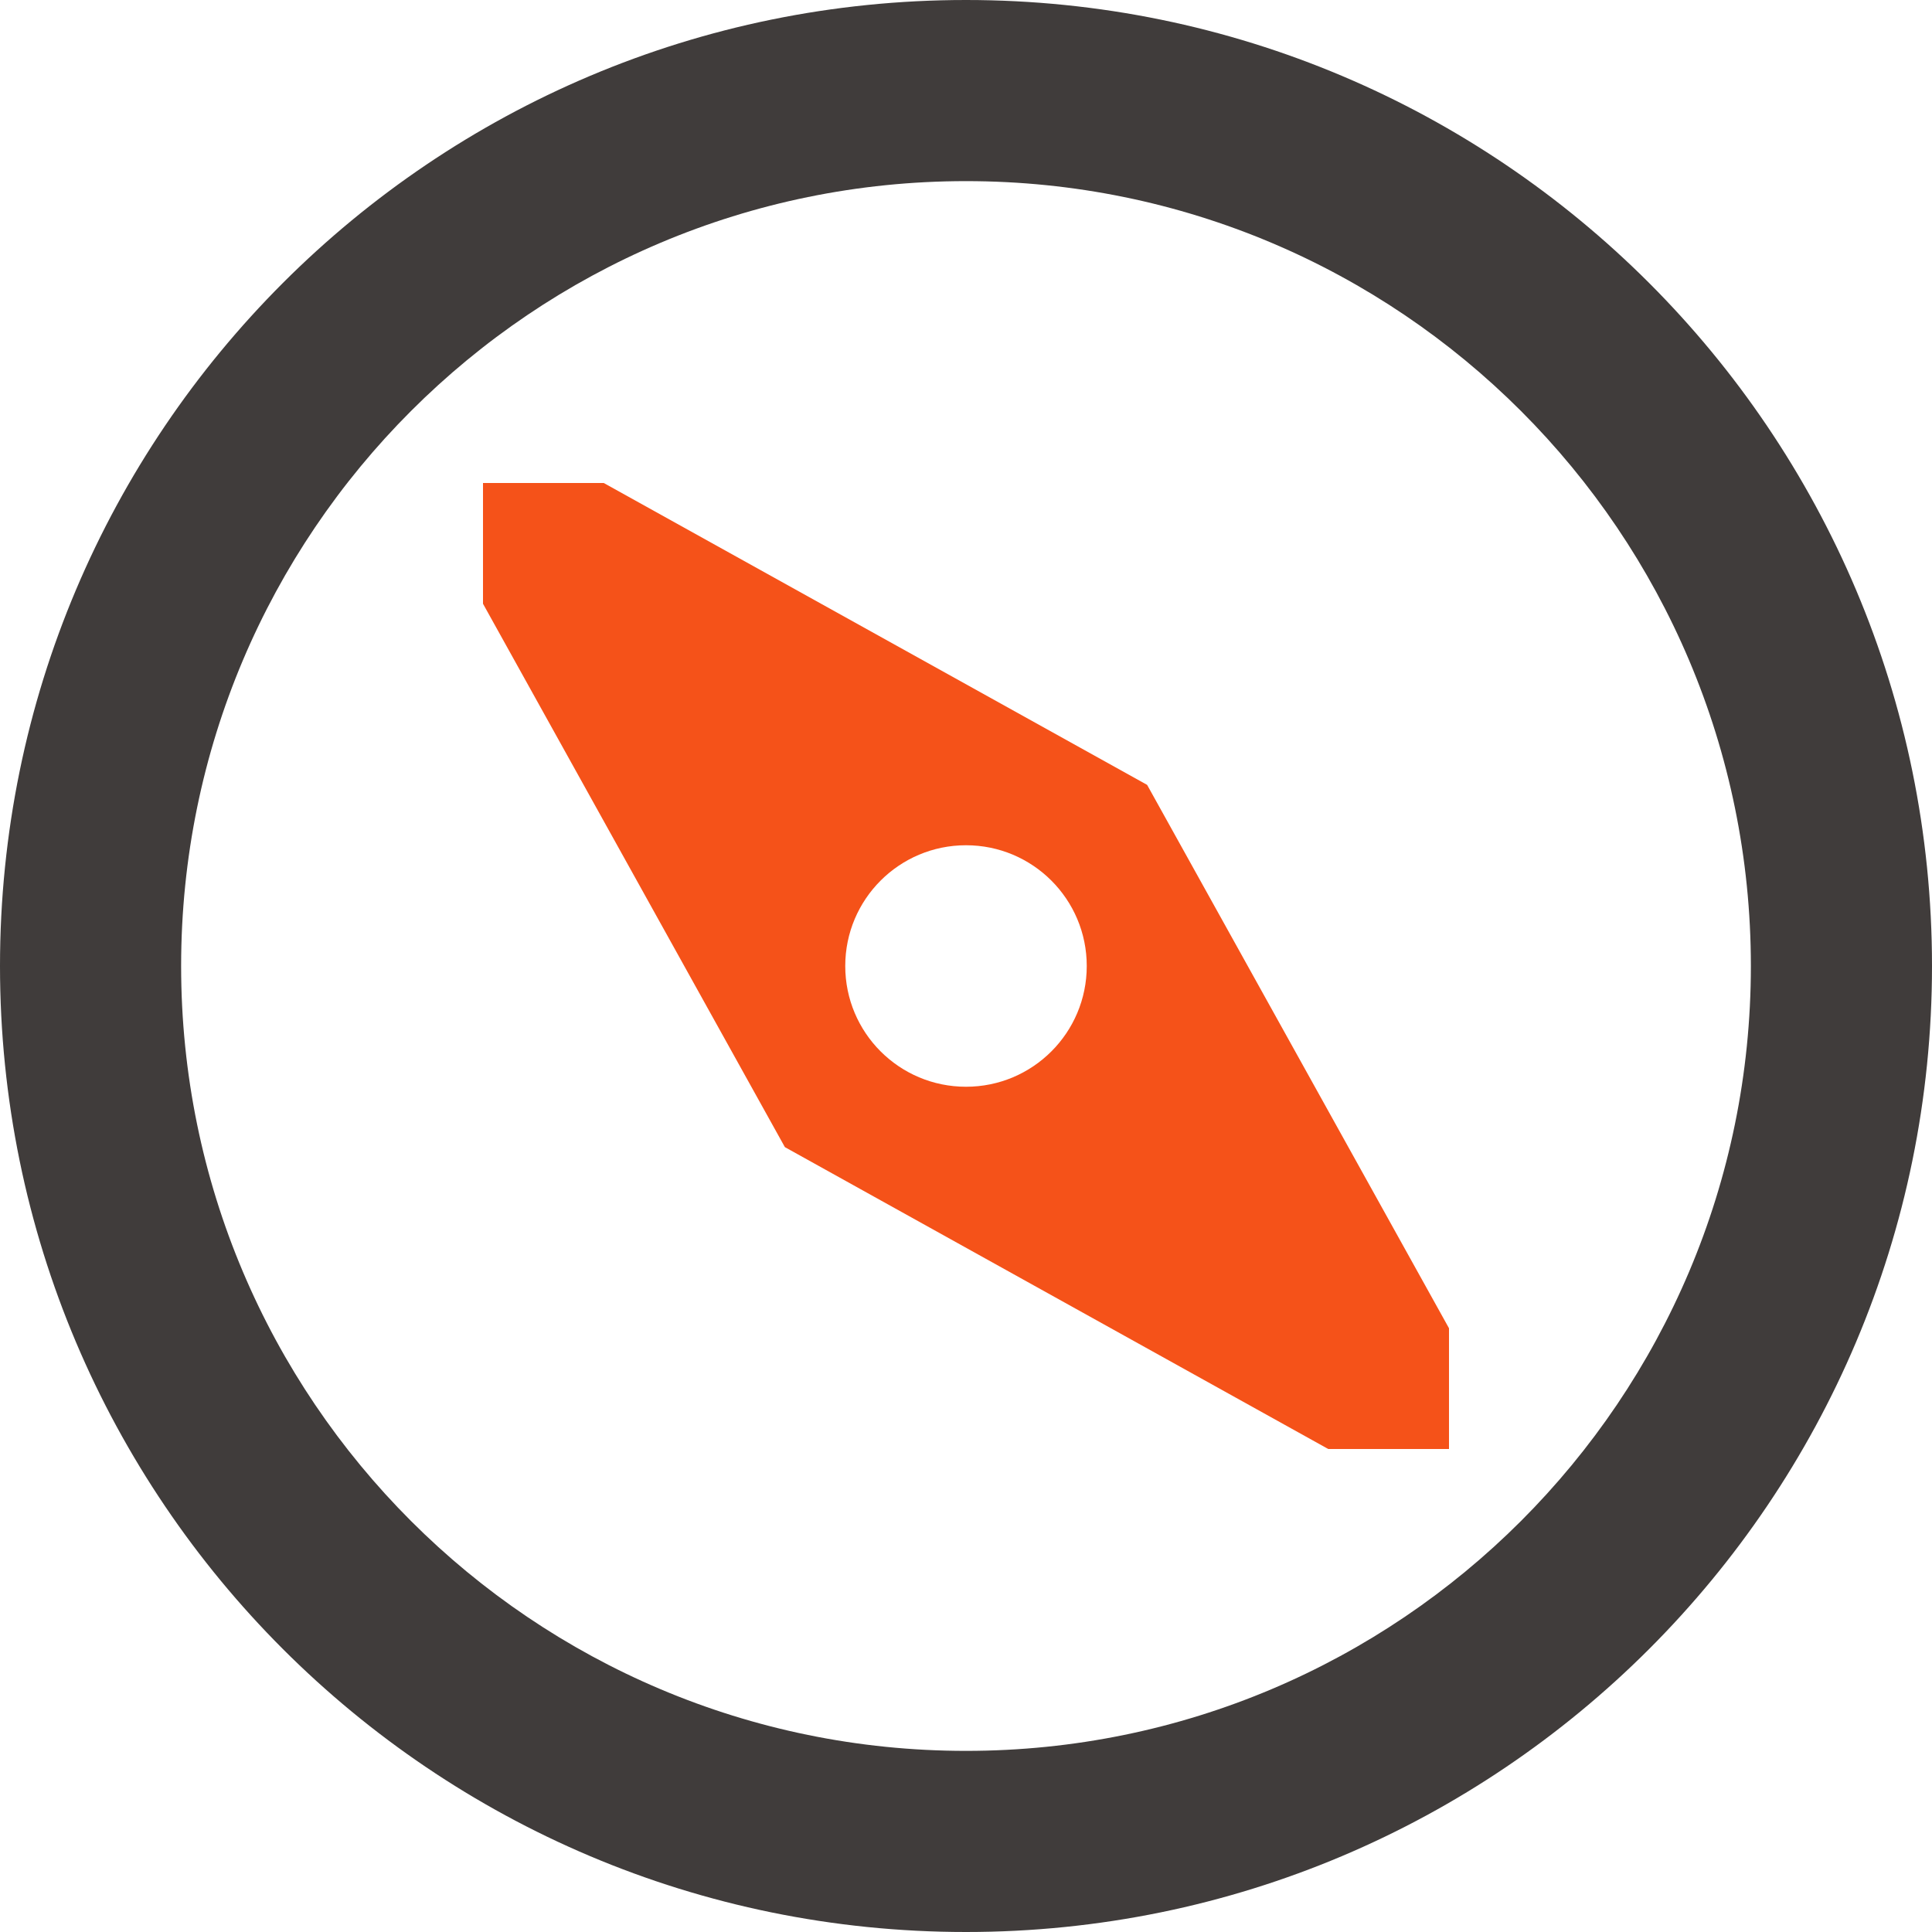 <?xml version="1.0" encoding="utf-8"?>
<!-- Generator: Adobe Illustrator 16.0.4, SVG Export Plug-In . SVG Version: 6.00 Build 0)  -->
<!DOCTYPE svg PUBLIC "-//W3C//DTD SVG 1.1//EN" "http://www.w3.org/Graphics/SVG/1.1/DTD/svg11.dtd">
<svg version="1.1" id="Layer_1" xmlns="http://www.w3.org/2000/svg" xmlns:xlink="http://www.w3.org/1999/xlink" x="0px" y="0px"
	 width="32px" height="32px" viewBox="0 0 32 32" enable-background="new 0 0 32 32" xml:space="preserve">
<path fill="#403C3B" d="M16,0C7.163,0,0,7.163,0,16s7.163,16,16,16s16-7.163,16-16S24.837,0,16,0z M16,29C8.82,29,3,23.18,3,16
	S8.82,3,16,3s13,5.82,13,13S23.18,29,16,29z"/>
<path fill="#F55219" d="M19,13l-9-5H8v2l5,9l9,5h2v-2L19,13z M16,18c-1.105,0-2-0.895-2-2s0.895-2,2-2s2,0.895,2,2S17.105,18,16,18z
	"/>
</svg>
